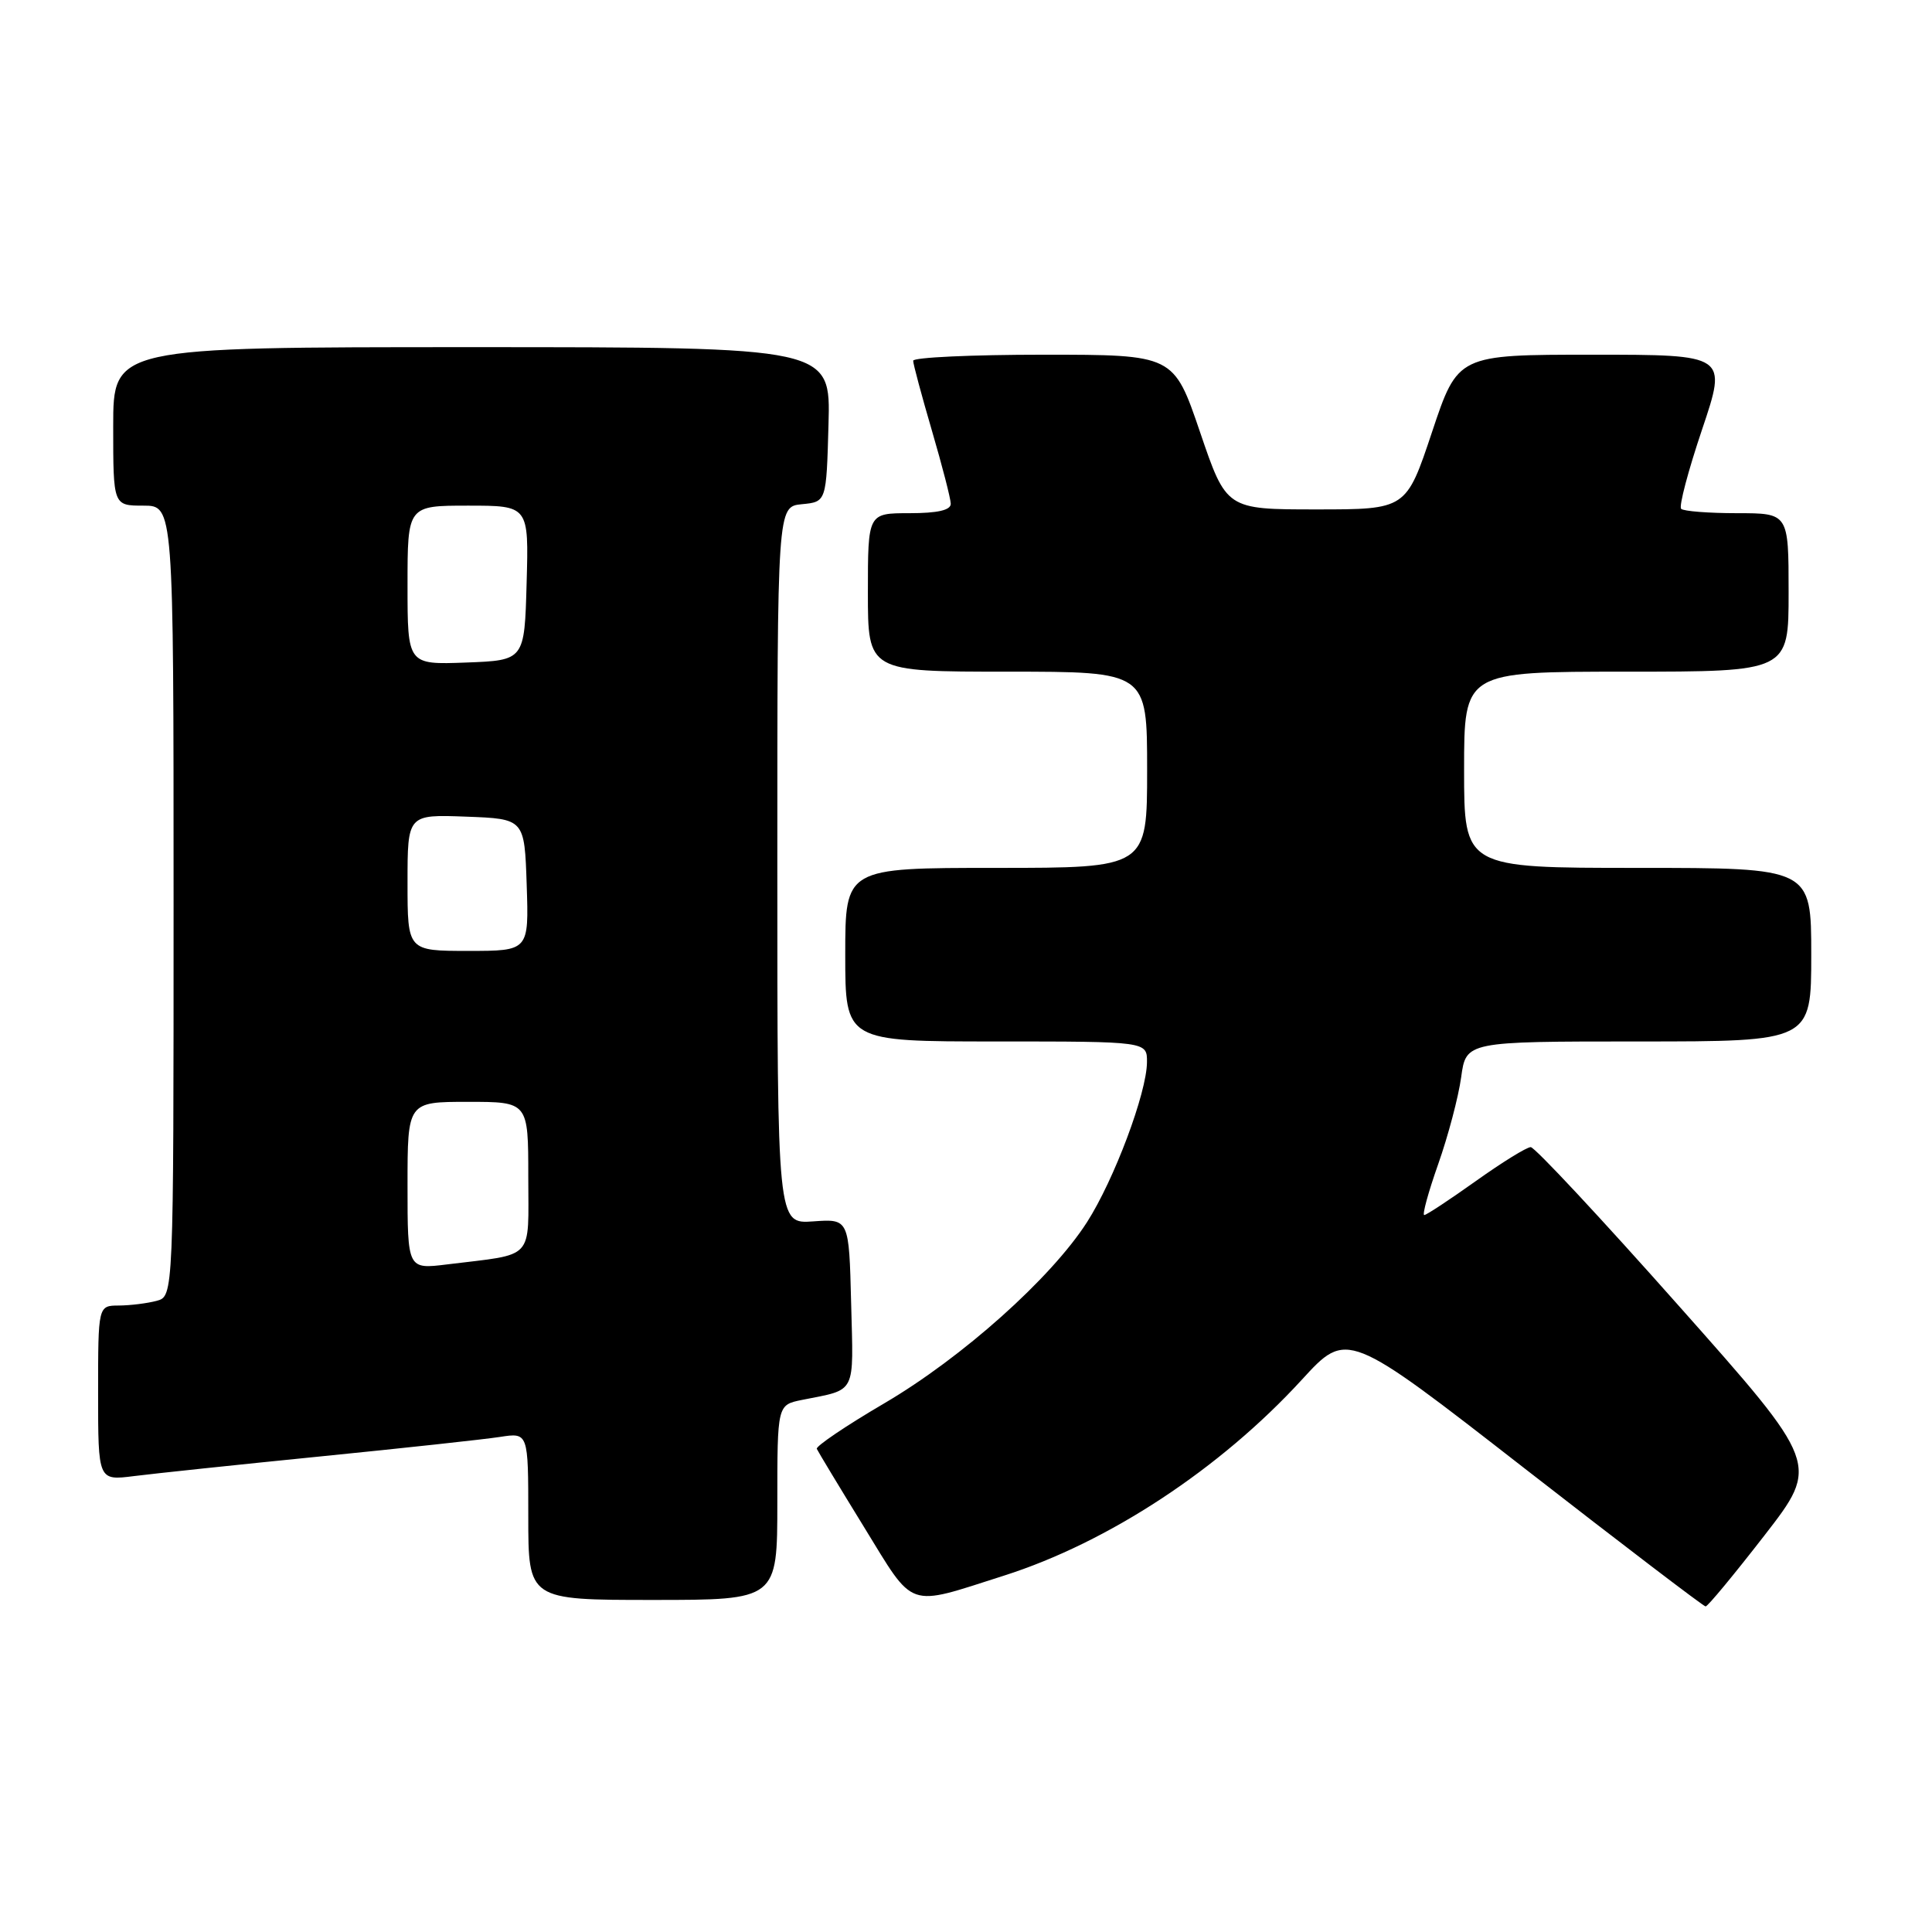 <?xml version="1.0" encoding="UTF-8" standalone="no"?>
<!DOCTYPE svg PUBLIC "-//W3C//DTD SVG 1.1//EN" "http://www.w3.org/Graphics/SVG/1.1/DTD/svg11.dtd" >
<svg xmlns="http://www.w3.org/2000/svg" xmlns:xlink="http://www.w3.org/1999/xlink" version="1.1" viewBox="0 0 256 256">
 <g >
 <path fill="currentColor"
d=" M 233.80 203.45 C 241.10 194.03 241.10 194.03 222.44 173.02 C 212.19 161.46 203.36 152.00 202.83 152.00 C 202.29 152.00 199.02 154.03 195.55 156.50 C 192.08 158.97 189.01 161.00 188.72 161.00 C 188.43 161.00 189.26 157.96 190.57 154.25 C 191.88 150.54 193.25 145.36 193.61 142.75 C 194.26 138.00 194.26 138.00 217.13 138.00 C 240.00 138.00 240.00 138.00 240.00 126.50 C 240.00 115.00 240.00 115.00 217.00 115.00 C 194.00 115.00 194.00 115.00 194.00 102.00 C 194.00 89.00 194.00 89.00 215.50 89.00 C 237.00 89.00 237.00 89.00 237.00 78.50 C 237.00 68.00 237.00 68.00 230.17 68.00 C 226.41 68.00 223.07 67.74 222.76 67.42 C 222.44 67.11 223.69 62.38 225.53 56.92 C 228.87 47.00 228.87 47.00 211.02 47.00 C 193.17 47.00 193.17 47.00 189.75 57.25 C 186.33 67.50 186.33 67.50 174.42 67.50 C 162.50 67.50 162.50 67.50 159.01 57.25 C 155.52 47.00 155.52 47.00 138.26 47.00 C 128.77 47.00 121.00 47.36 121.00 47.80 C 121.00 48.24 122.12 52.40 123.48 57.05 C 124.84 61.70 125.97 66.06 125.98 66.75 C 125.99 67.60 124.24 68.00 120.50 68.00 C 115.00 68.00 115.00 68.00 115.00 78.50 C 115.00 89.00 115.00 89.00 133.50 89.00 C 152.00 89.00 152.00 89.00 152.00 102.00 C 152.00 115.00 152.00 115.00 132.00 115.00 C 112.00 115.00 112.00 115.00 112.00 126.50 C 112.00 138.00 112.00 138.00 132.00 138.00 C 152.00 138.00 152.00 138.00 151.98 140.75 C 151.95 144.82 147.62 156.35 144.03 161.95 C 139.27 169.37 127.53 179.86 117.20 185.93 C 112.11 188.91 108.08 191.64 108.23 191.98 C 108.38 192.32 111.19 196.98 114.48 202.33 C 121.27 213.37 120.01 212.93 133.00 208.79 C 146.86 204.38 161.68 194.63 172.50 182.82 C 178.50 176.27 178.50 176.27 202.00 194.56 C 214.93 204.62 225.72 212.85 226.00 212.86 C 226.28 212.87 229.78 208.63 233.80 203.45 Z  M 103.00 199.08 C 103.00 186.16 103.00 186.16 106.25 185.50 C 113.57 184.03 113.09 184.96 112.78 172.67 C 112.50 161.50 112.50 161.50 107.75 161.84 C 103.00 162.18 103.00 162.18 103.00 114.65 C 103.00 67.13 103.00 67.13 106.25 66.81 C 109.50 66.50 109.50 66.50 109.78 56.25 C 110.07 46.00 110.07 46.00 62.53 46.00 C 15.00 46.00 15.00 46.00 15.00 56.50 C 15.00 67.00 15.00 67.00 19.00 67.00 C 23.00 67.00 23.00 67.00 23.00 119.38 C 23.00 171.77 23.00 171.77 20.75 172.37 C 19.51 172.70 17.26 172.98 15.75 172.99 C 13.00 173.00 13.00 173.00 13.00 184.59 C 13.00 196.19 13.00 196.19 17.75 195.59 C 20.36 195.26 31.50 194.08 42.50 192.98 C 53.50 191.88 64.19 190.72 66.25 190.40 C 70.00 189.82 70.00 189.82 70.00 200.91 C 70.00 212.00 70.00 212.00 86.50 212.00 C 103.00 212.00 103.00 212.00 103.00 199.08 Z  M 54.00 157.09 C 54.00 146.00 54.00 146.00 62.00 146.00 C 70.00 146.00 70.00 146.00 70.00 155.92 C 70.00 167.17 70.99 166.09 59.25 167.54 C 54.00 168.19 54.00 168.19 54.00 157.09 Z  M 54.00 116.96 C 54.00 107.92 54.00 107.92 61.75 108.21 C 69.50 108.50 69.50 108.50 69.79 117.25 C 70.08 126.00 70.08 126.00 62.04 126.00 C 54.00 126.00 54.00 126.00 54.00 116.96 Z  M 54.00 77.54 C 54.00 67.00 54.00 67.00 62.03 67.00 C 70.07 67.00 70.07 67.00 69.78 77.25 C 69.50 87.50 69.50 87.50 61.75 87.79 C 54.00 88.08 54.00 88.08 54.00 77.54 Z "/>
</g>
</svg>